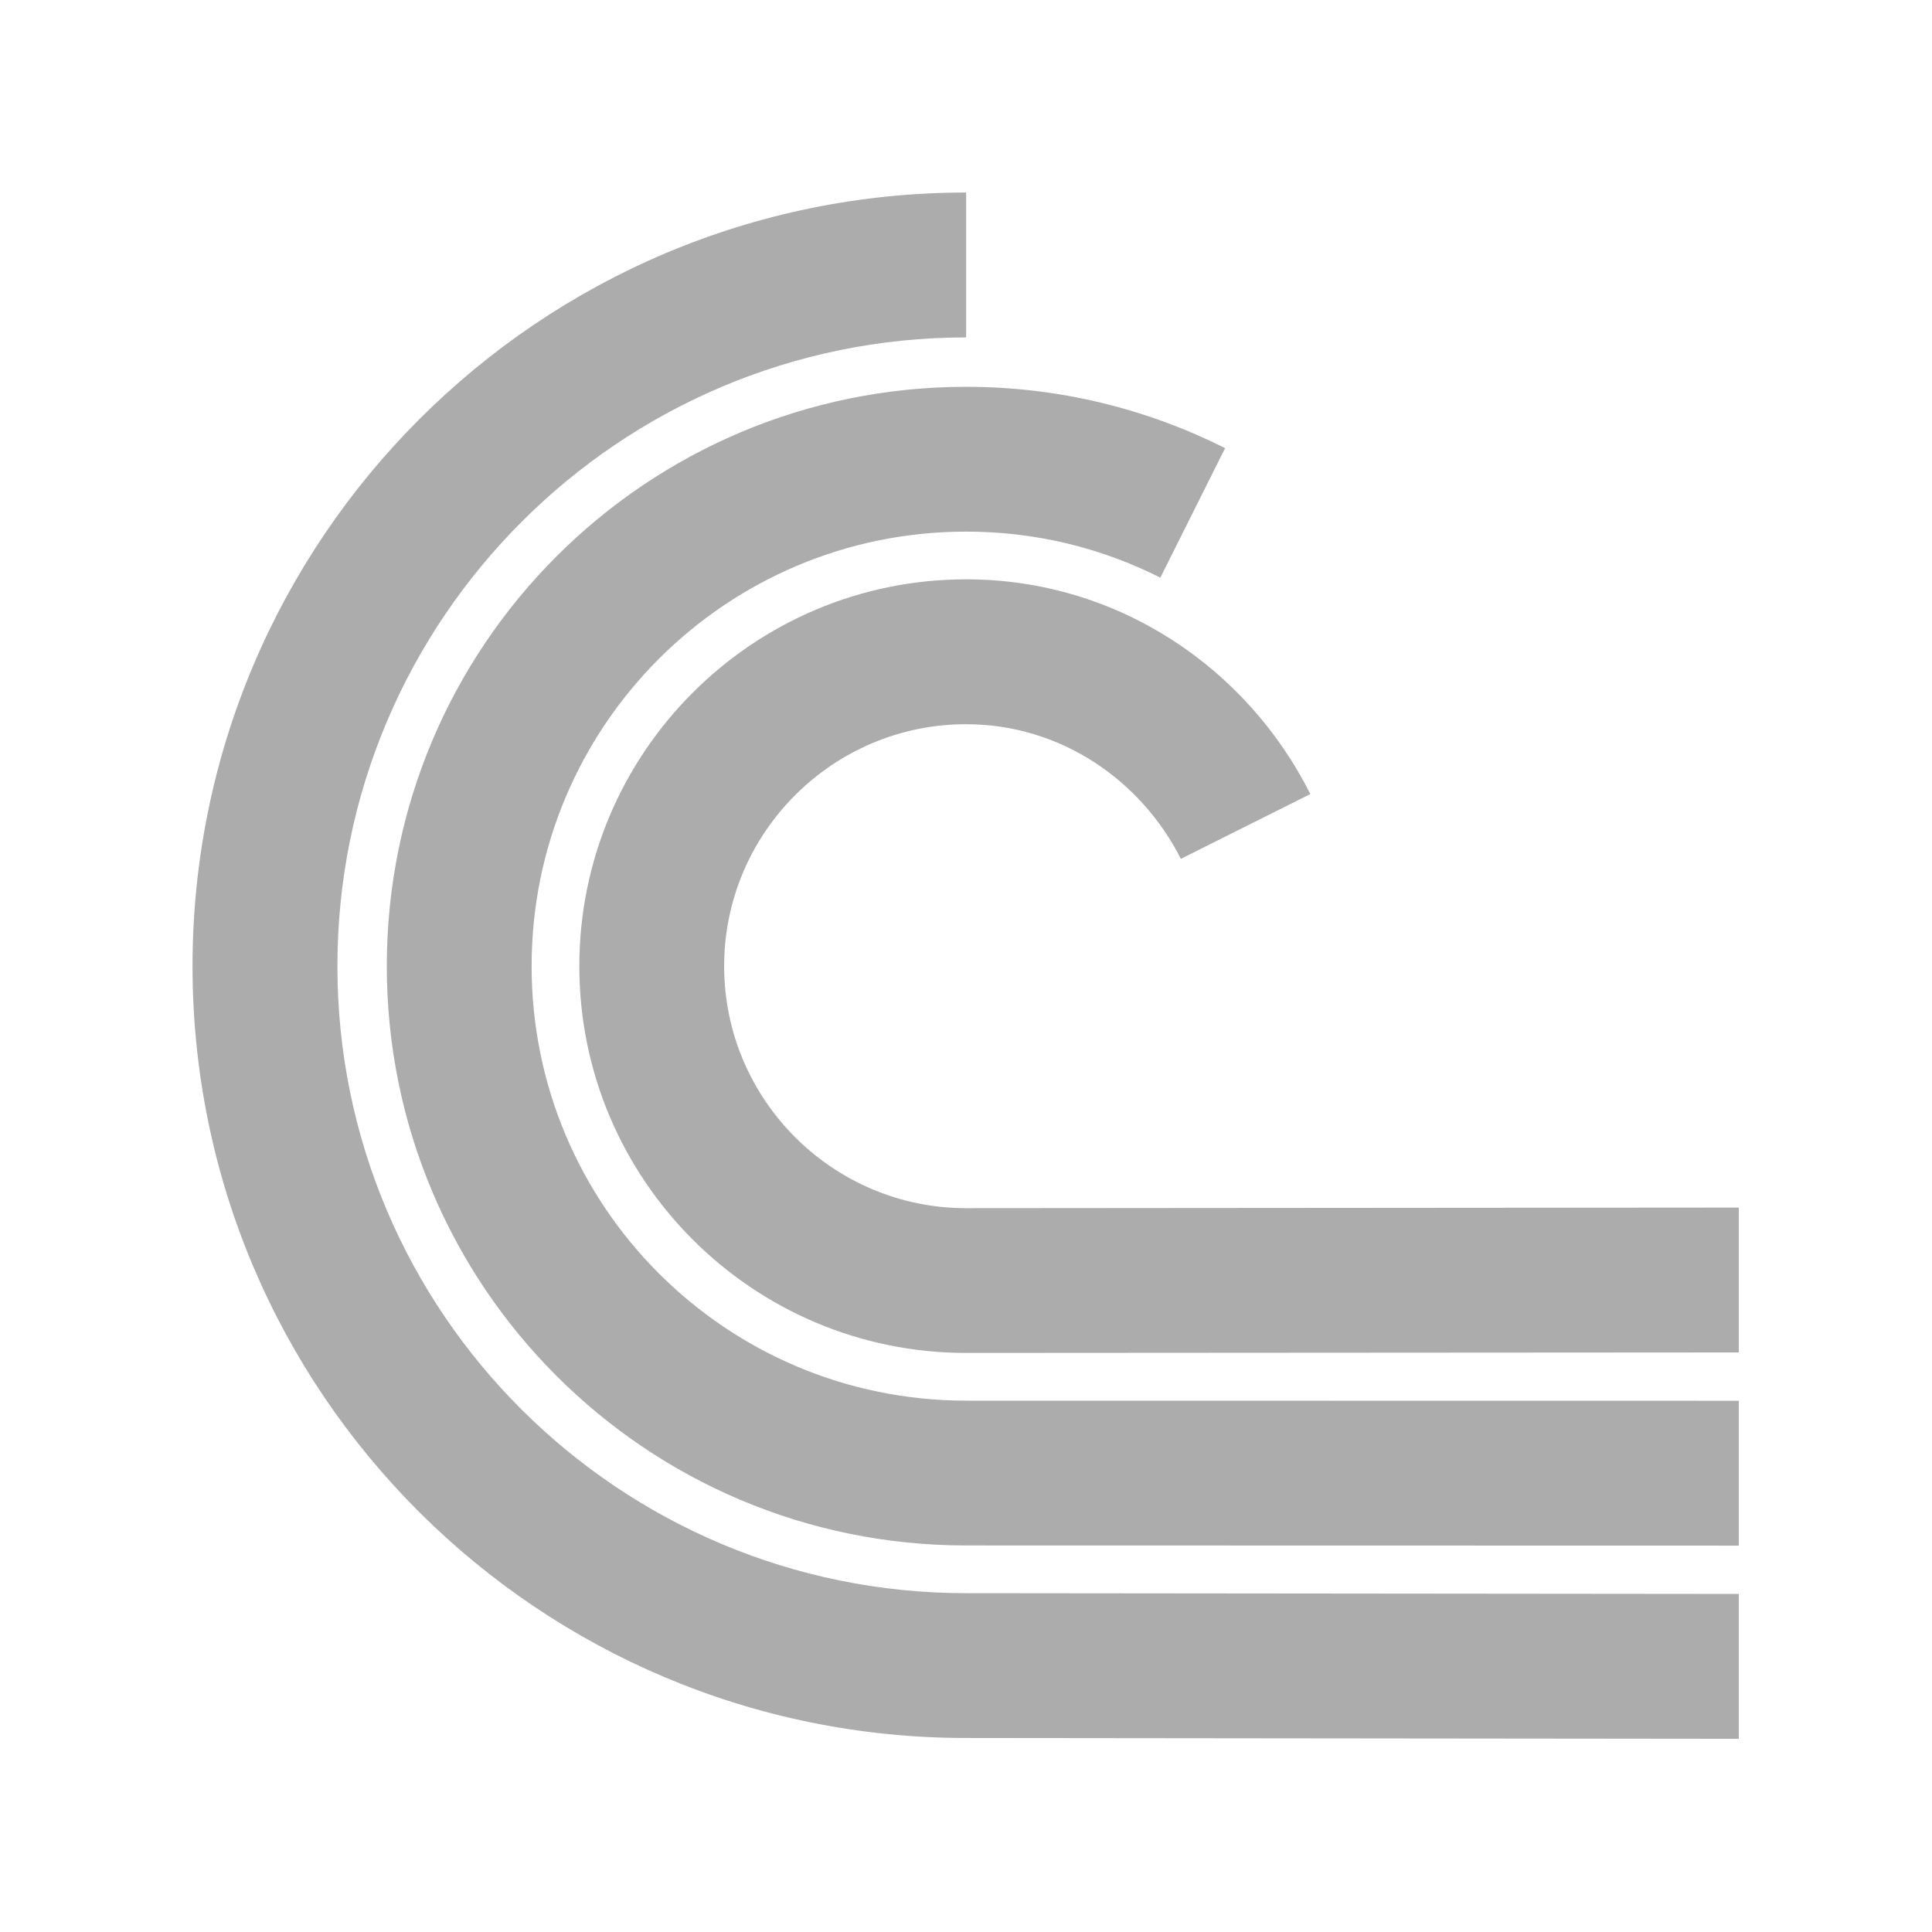<?xml version="1.0" encoding="UTF-8" standalone="no"?>
<!-- Created with Inkscape (http://www.inkscape.org/) -->

<svg
   xmlns:dc="http://purl.org/dc/elements/1.1/"
   xmlns:cc="http://creativecommons.org/ns#"
   xmlns:rdf="http://www.w3.org/1999/02/22-rdf-syntax-ns#"
   xmlns:svg="http://www.w3.org/2000/svg"
   xmlns="http://www.w3.org/2000/svg"
   xmlns:xlink="http://www.w3.org/1999/xlink"
   xmlns:sodipodi="http://sodipodi.sourceforge.net/DTD/sodipodi-0.dtd"
   xmlns:inkscape="http://www.inkscape.org/namespaces/inkscape"
   width="35.433"
   height="35.433"
   id="svg2"
   version="1.1"
   inkscape:version="0.48.4 r9939"
   sodipodi:docname="bittorrent.svg">
  <defs
     id="defs4">
    <linearGradient
       inkscape:collect="always"
       id="linearGradient3889">
      <stop
         style="stop-color:#9c9c9c;stop-opacity:1;"
         offset="0"
         id="stop3891" />
      <stop
         style="stop-color:#9c9c9c;stop-opacity:0;"
         offset="1"
         id="stop3893" />
    </linearGradient>
    <linearGradient
       id="linearGradient5256">
      <stop
         style="stop-color:#acacac;stop-opacity:1;"
         offset="0"
         id="stop5258" />
      <stop
         style="stop-color:#acacac;stop-opacity:0.993;"
         offset="1"
         id="stop5260" />
    </linearGradient>
    <linearGradient
       id="linearGradient3798">
      <stop
         style="stop-color:#acacac;stop-opacity:1;"
         offset="0"
         id="stop3800" />
      <stop
         style="stop-color:#acacac;stop-opacity:0.684;"
         offset="1"
         id="stop3802" />
    </linearGradient>
    <linearGradient
       inkscape:collect="always"
       xlink:href="#linearGradient3889"
       id="linearGradient3895"
       x1="12.402"
       y1="17.717"
       x2="23.031"
       y2="17.717"
       gradientUnits="userSpaceOnUse" />
    <linearGradient
       inkscape:collect="always"
       xlink:href="#linearGradient3889"
       id="linearGradient3901"
       gradientUnits="userSpaceOnUse"
       x1="12.402"
       y1="17.717"
       x2="23.031"
       y2="17.717" />
  </defs>
  <sodipodi:namedview
     id="base"
     pagecolor="#ffffff"
     bordercolor="#666666"
     borderopacity="1.0"
     inkscape:pageopacity="0.0"
     inkscape:pageshadow="2"
     inkscape:zoom="22.279382"
     inkscape:cx="18.958114"
     inkscape:cy="19.807526"
     inkscape:document-units="px"
     inkscape:current-layer="layer1"
     showgrid="true"
     units="cm"
     inkscape:window-width="1920"
     inkscape:window-height="1021"
     inkscape:window-x="0"
     inkscape:window-y="27"
     inkscape:window-maximized="1">
    <inkscape:grid
       type="xygrid"
       id="grid2985"
       empspacing="5"
       visible="true"
       enabled="true"
       snapvisiblegridlinesonly="true"
       units="cm"
       spacingx="0.025cm"
       spacingy="0.025cm"
       originx="0cm"
       originy="0cm" />
  </sodipodi:namedview>
  <g
     inkscape:label="Calque 1"
     inkscape:groupmode="layer"
     id="layer1"
     transform="translate(0,-1016.929)">
    <path
       style="fill:#acacac;fill-opacity:1;stroke:none"
       d="m 17.719,3.531 c -7.828,0 -14.188,6.36 -14.188,14.188 0,7.828 6.36,14.156 14.188,14.156 l 14.171,0.015 0,-2.657 -14.171,-0.014 c -6.36,0 -11.531,-5.14 -11.531,-11.5 0,-6.36 5.171,-11.531 11.531,-11.531 z"
       transform="translate(0,1016.929)"
       id="path3873"
       inkscape:connector-curvature="0"
       sodipodi:nodetypes="csccccscc" />
    <path
       style="fill:#acacac;fill-opacity:1;stroke:none"
       d="m 17.719,7.094 c -5.871,0 -10.625,4.754 -10.625,10.625 0,5.871 4.754,10.625 10.625,10.625 l 14.171,0.003 0,-2.657 L 17.719,25.688 C 13.316,25.688 9.75,22.122 9.75,17.719 9.75,13.316 13.316,9.75 17.719,9.75 c 1.285,0 2.488,0.303 3.562,0.844 l 1.188,-2.375 c -1.43,-0.718 -3.041,-1.125 -4.75,-1.125 z"
       transform="translate(0,1016.929)"
       id="path3904"
       inkscape:connector-curvature="0"
       sodipodi:nodetypes="ssccccssccs" />
    <path
       style="fill:#acacac;fill-opacity:1;stroke:none"
       d="m 17.719,10.625 c -3.914,0 -7.094,3.18 -7.094,7.094 0,3.914 3.18,7.094 7.094,7.094 l 14.171,-0.009 0,-2.657 -14.171,0.011 c -2.446,0 -4.438,-1.991 -4.438,-4.438 0,-2.446 1.991,-4.438 4.438,-4.438 1.728,0 3.205,1.022 3.938,2.469 l 2.375,-1.188 C 22.864,12.239 20.49,10.625 17.719,10.625 z"
       transform="translate(0,1016.929)"
       id="path3911"
       inkscape:connector-curvature="0"
       sodipodi:nodetypes="ssccccssccs" />
  </g>
</svg>
